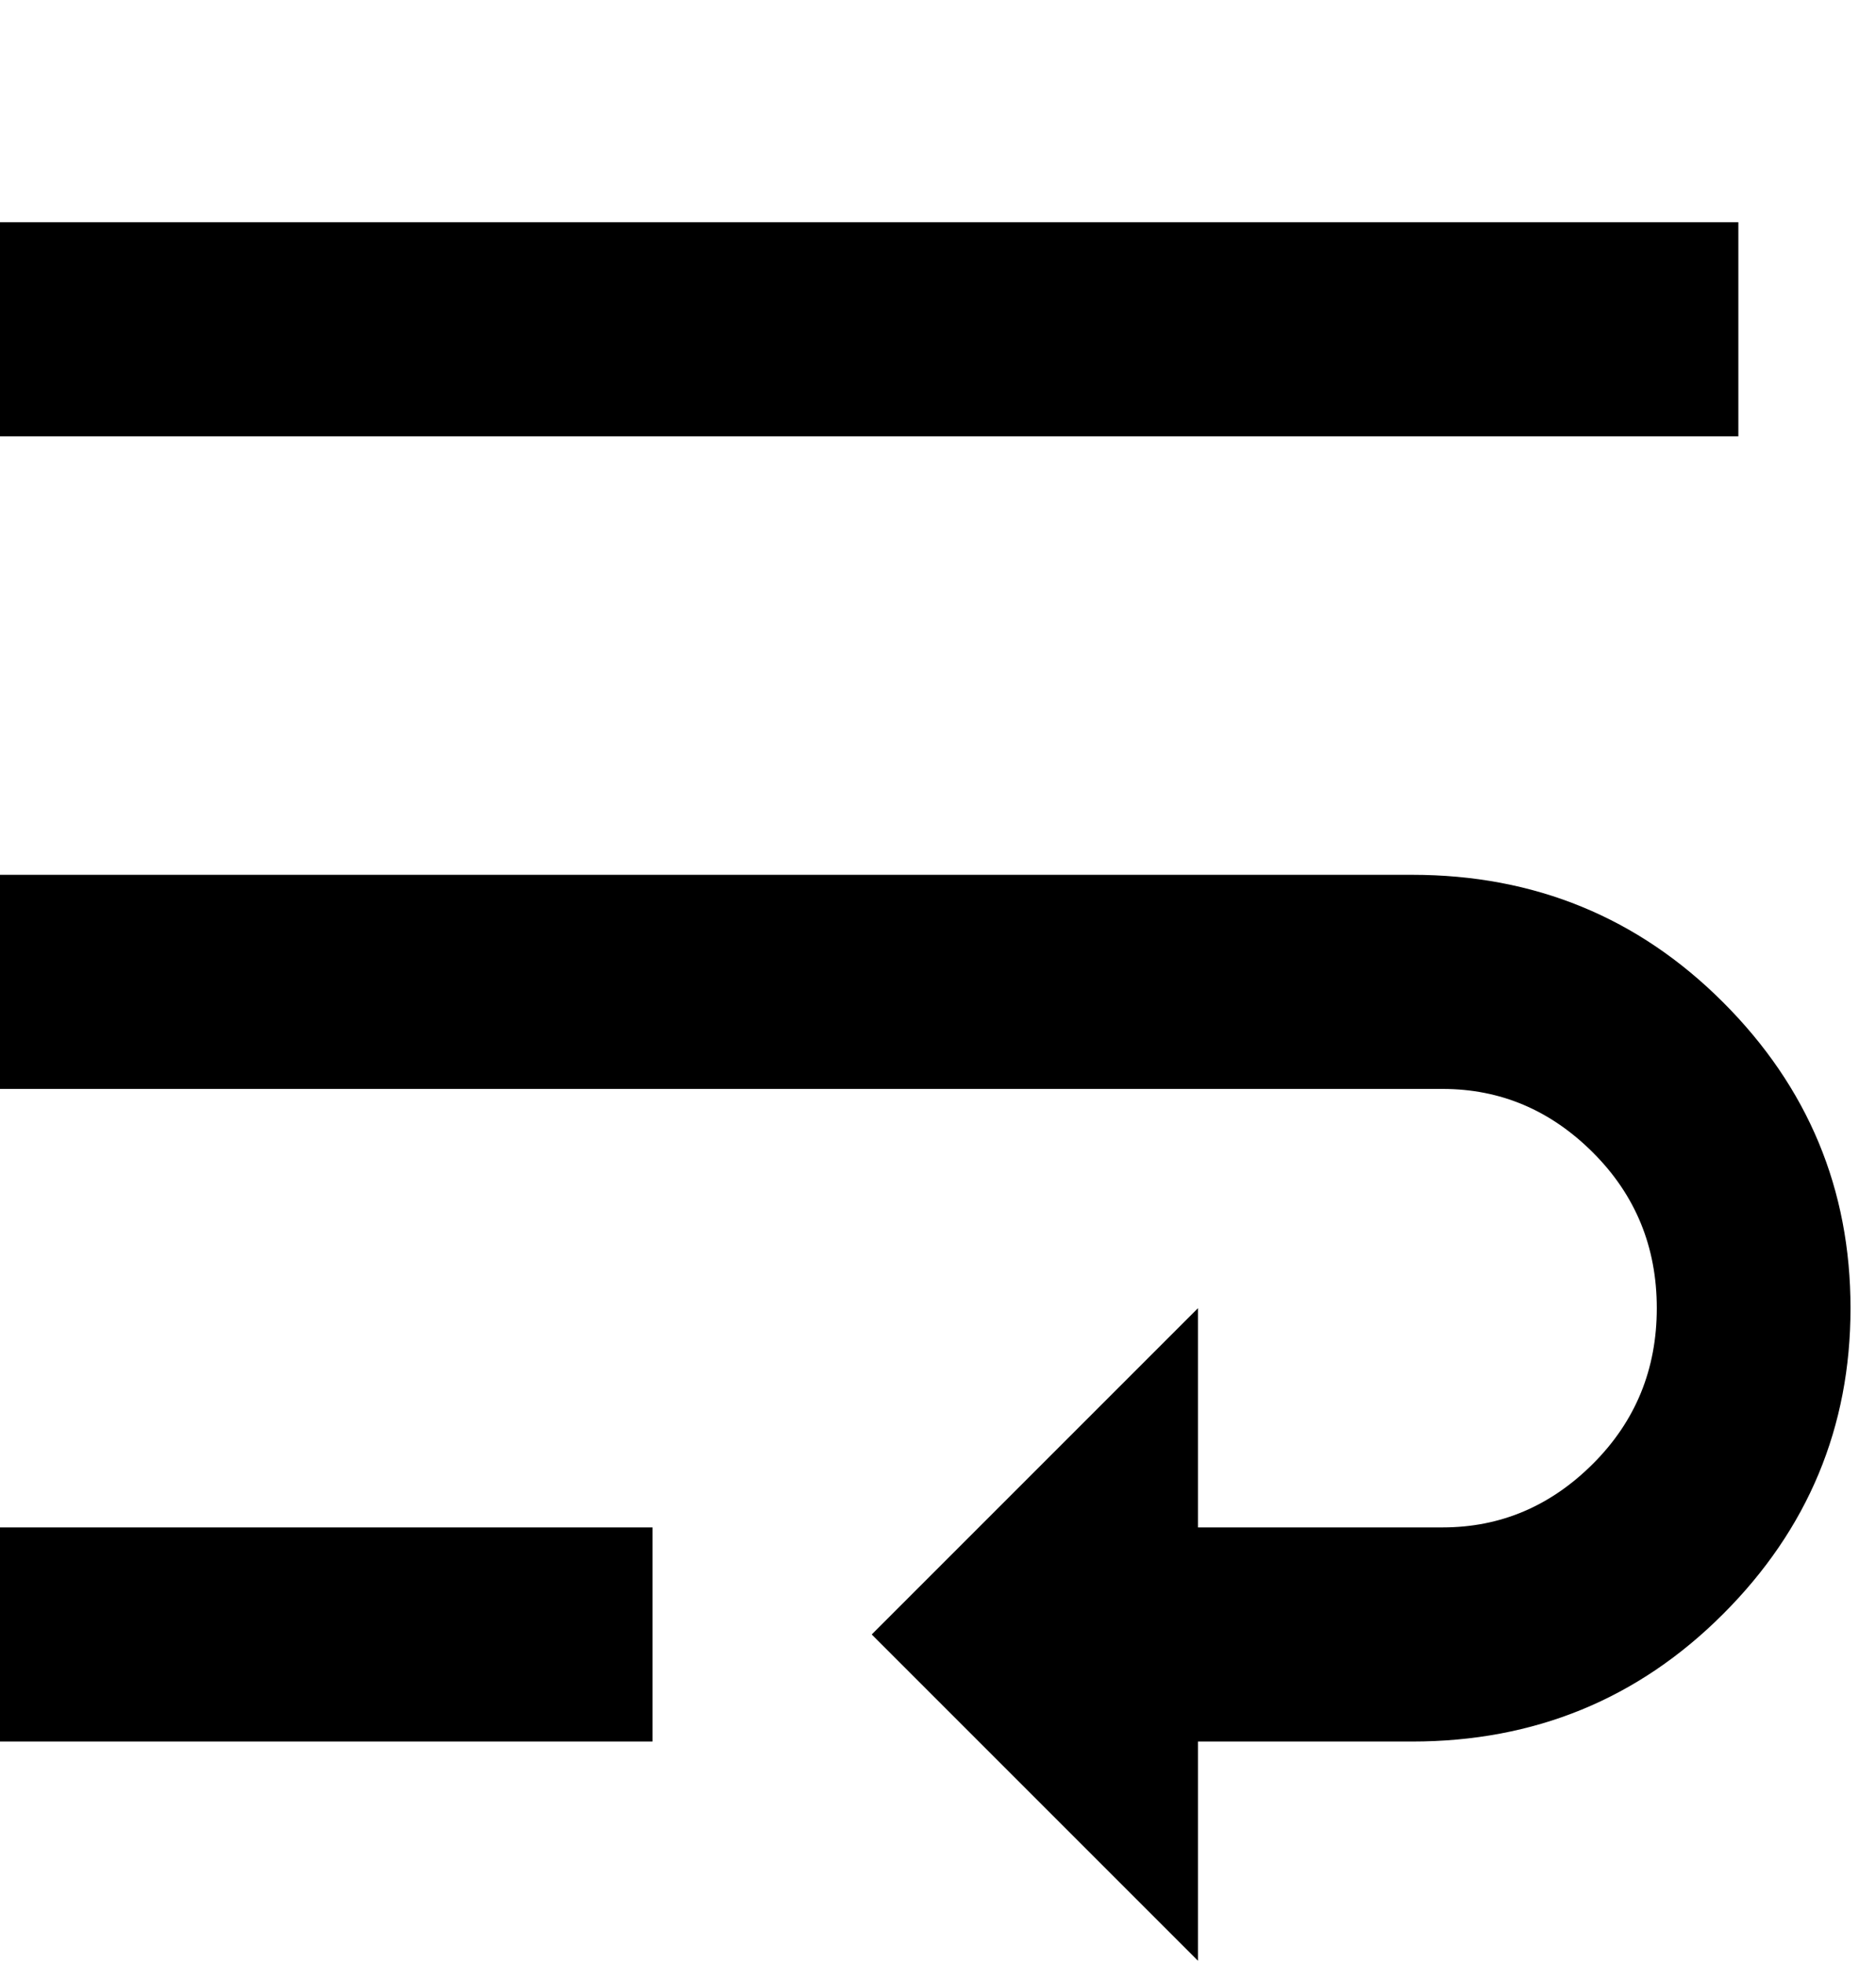 <svg xmlns="http://www.w3.org/2000/svg" width="3em" height="3.14em" viewBox="0 0 368 384"><path fill="currentColor" d="M0 341v-42h128v42zM341 43v42H0V43zm-64 128q36 0 61 25t25 60t-25 60t-61 25h-42v43l-64-64l64-64v43h48q17 0 29.5-12.5T325 256t-12.5-30.5T283 213H0v-42z"/></svg>